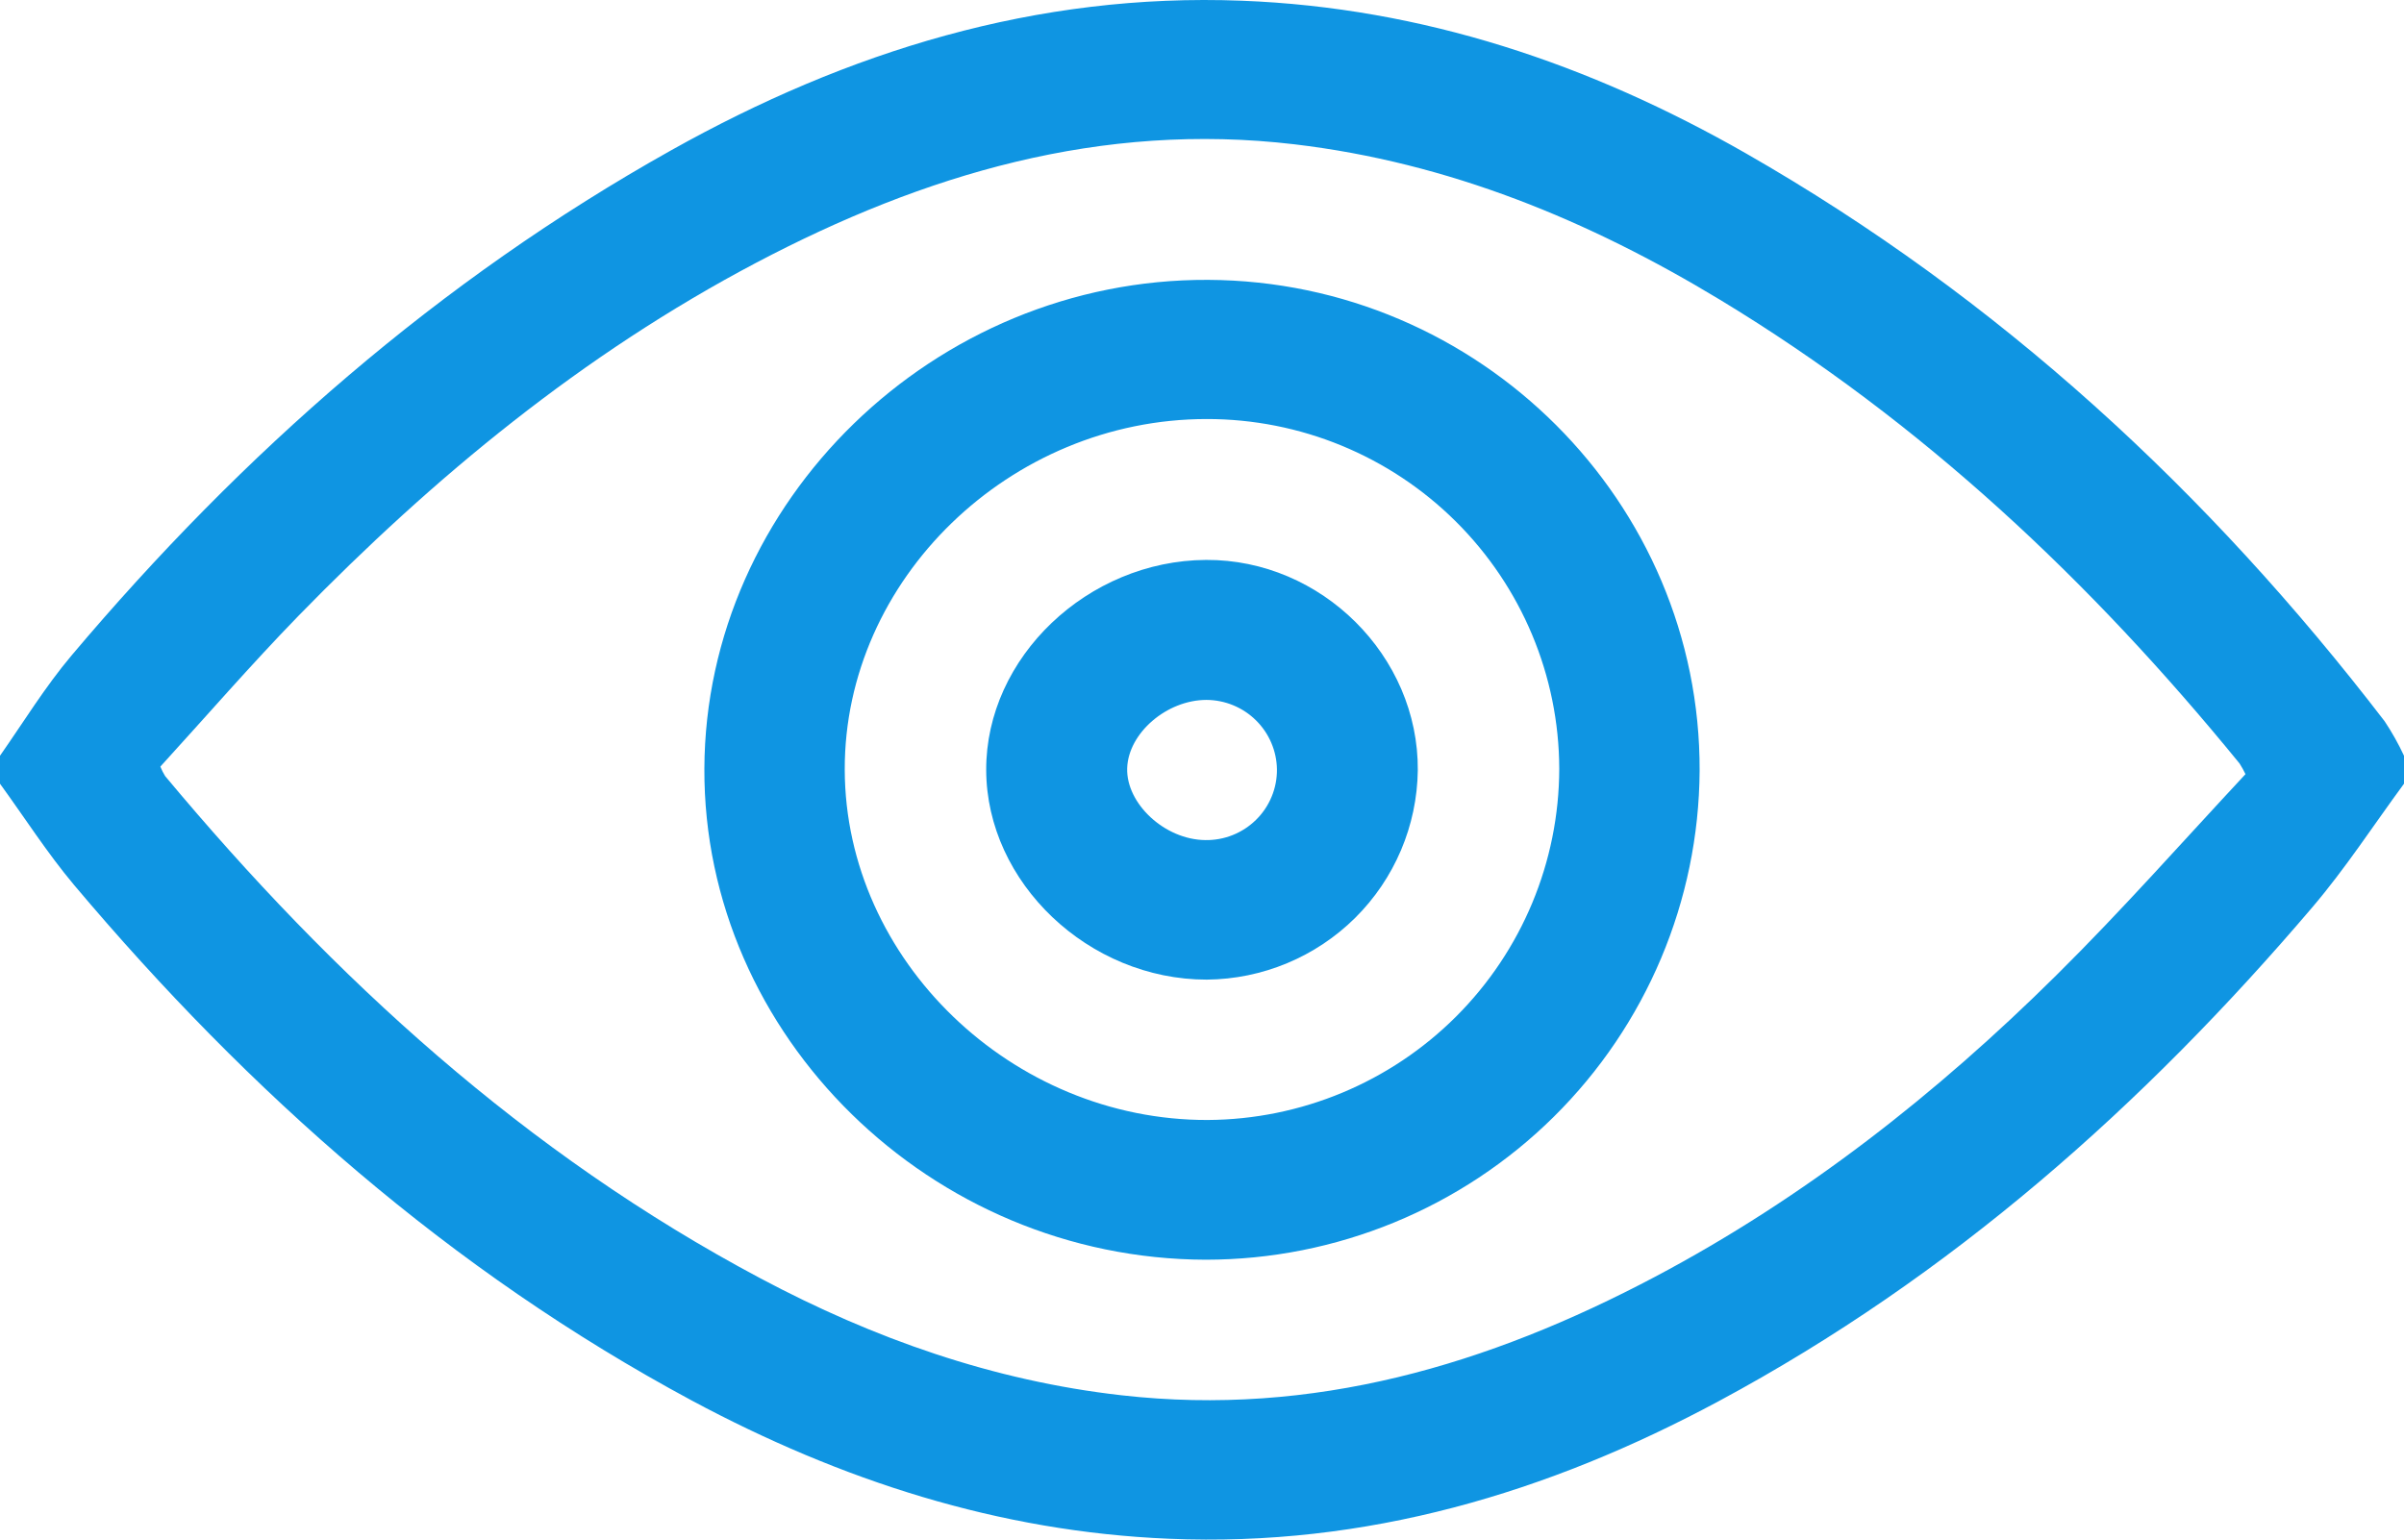 <svg width="64" height="41" viewBox="0 0 64 41" fill="none" xmlns="http://www.w3.org/2000/svg">
<g clip-path="url(#clip0_1_302)">
<path d="M64 20.871C63.192 21.969 62.447 23.119 61.566 24.154C57.062 29.447 51.927 33.997 45.766 37.309C41.206 39.761 36.362 41.201 31.123 40.978C26.592 40.791 22.381 39.422 18.417 37.297C11.994 33.844 6.639 29.107 1.973 23.569C1.258 22.717 0.655 21.773 0 20.871V20.126C0.625 19.232 1.202 18.289 1.906 17.454C6.453 12.065 11.689 7.462 17.872 4C22.572 1.368 27.597 -0.192 33.059 0.019C37.881 0.205 42.325 1.709 46.475 4.081C53.208 7.934 58.789 13.086 63.486 19.21C63.68 19.502 63.852 19.808 64 20.126V20.871ZM4.269 20.415C4.304 20.502 4.346 20.586 4.395 20.666C8.886 26.052 13.995 30.721 20.245 34.043C23.256 35.645 26.439 36.771 29.856 37.157C34.959 37.737 39.627 36.347 44.064 34C48.047 31.891 51.555 29.131 54.739 25.977C56.491 24.243 58.12 22.397 59.78 20.616C59.733 20.518 59.681 20.424 59.623 20.333C55.673 15.487 51.173 11.242 45.794 7.985C42.297 5.868 38.569 4.329 34.462 3.843C29.317 3.235 24.606 4.639 20.128 6.999C15.522 9.427 11.555 12.697 7.941 16.405C6.672 17.711 5.478 19.09 4.269 20.415V20.415Z" fill="#0F95E2"/>
<path d="M32.1 33.547C24.788 33.528 18.725 27.588 18.752 20.471C18.778 13.354 24.87 7.42 32.163 7.453C39.388 7.487 45.275 13.368 45.248 20.529C45.226 23.989 43.831 27.299 41.368 29.738C38.904 32.177 35.573 33.546 32.1 33.547V33.547ZM41.511 20.471C41.504 17.997 40.511 15.628 38.752 13.882C36.992 12.136 34.61 11.157 32.127 11.159C26.884 11.159 22.475 15.431 22.489 20.499C22.503 25.568 26.939 29.839 32.151 29.826C34.634 29.813 37.011 28.823 38.764 27.072C40.517 25.321 41.504 22.951 41.511 20.477V20.471Z" fill="#0F95E2"/>
<path d="M32.125 26.088C28.98 26.088 26.264 23.505 26.255 20.507C26.245 17.509 28.956 14.928 32.108 14.911C35.178 14.894 37.769 17.47 37.745 20.515C37.726 21.991 37.127 23.402 36.077 24.444C35.026 25.485 33.608 26.076 32.125 26.088V26.088ZM32.088 22.372C32.338 22.376 32.586 22.331 32.818 22.238C33.05 22.145 33.261 22.007 33.439 21.832C33.617 21.657 33.758 21.448 33.853 21.218C33.949 20.988 33.997 20.741 33.995 20.491C33.989 20 33.788 19.53 33.438 19.184C33.087 18.837 32.614 18.642 32.12 18.639C31.061 18.639 30.036 19.523 30.008 20.46C29.98 21.397 31.002 22.361 32.088 22.372Z" fill="#0F95E2"/>
</g>
<defs>
<clipPath id="clip0_1_302">
<rect width="64" height="41" fill="white"/>
</clipPath>
</defs>
</svg>
